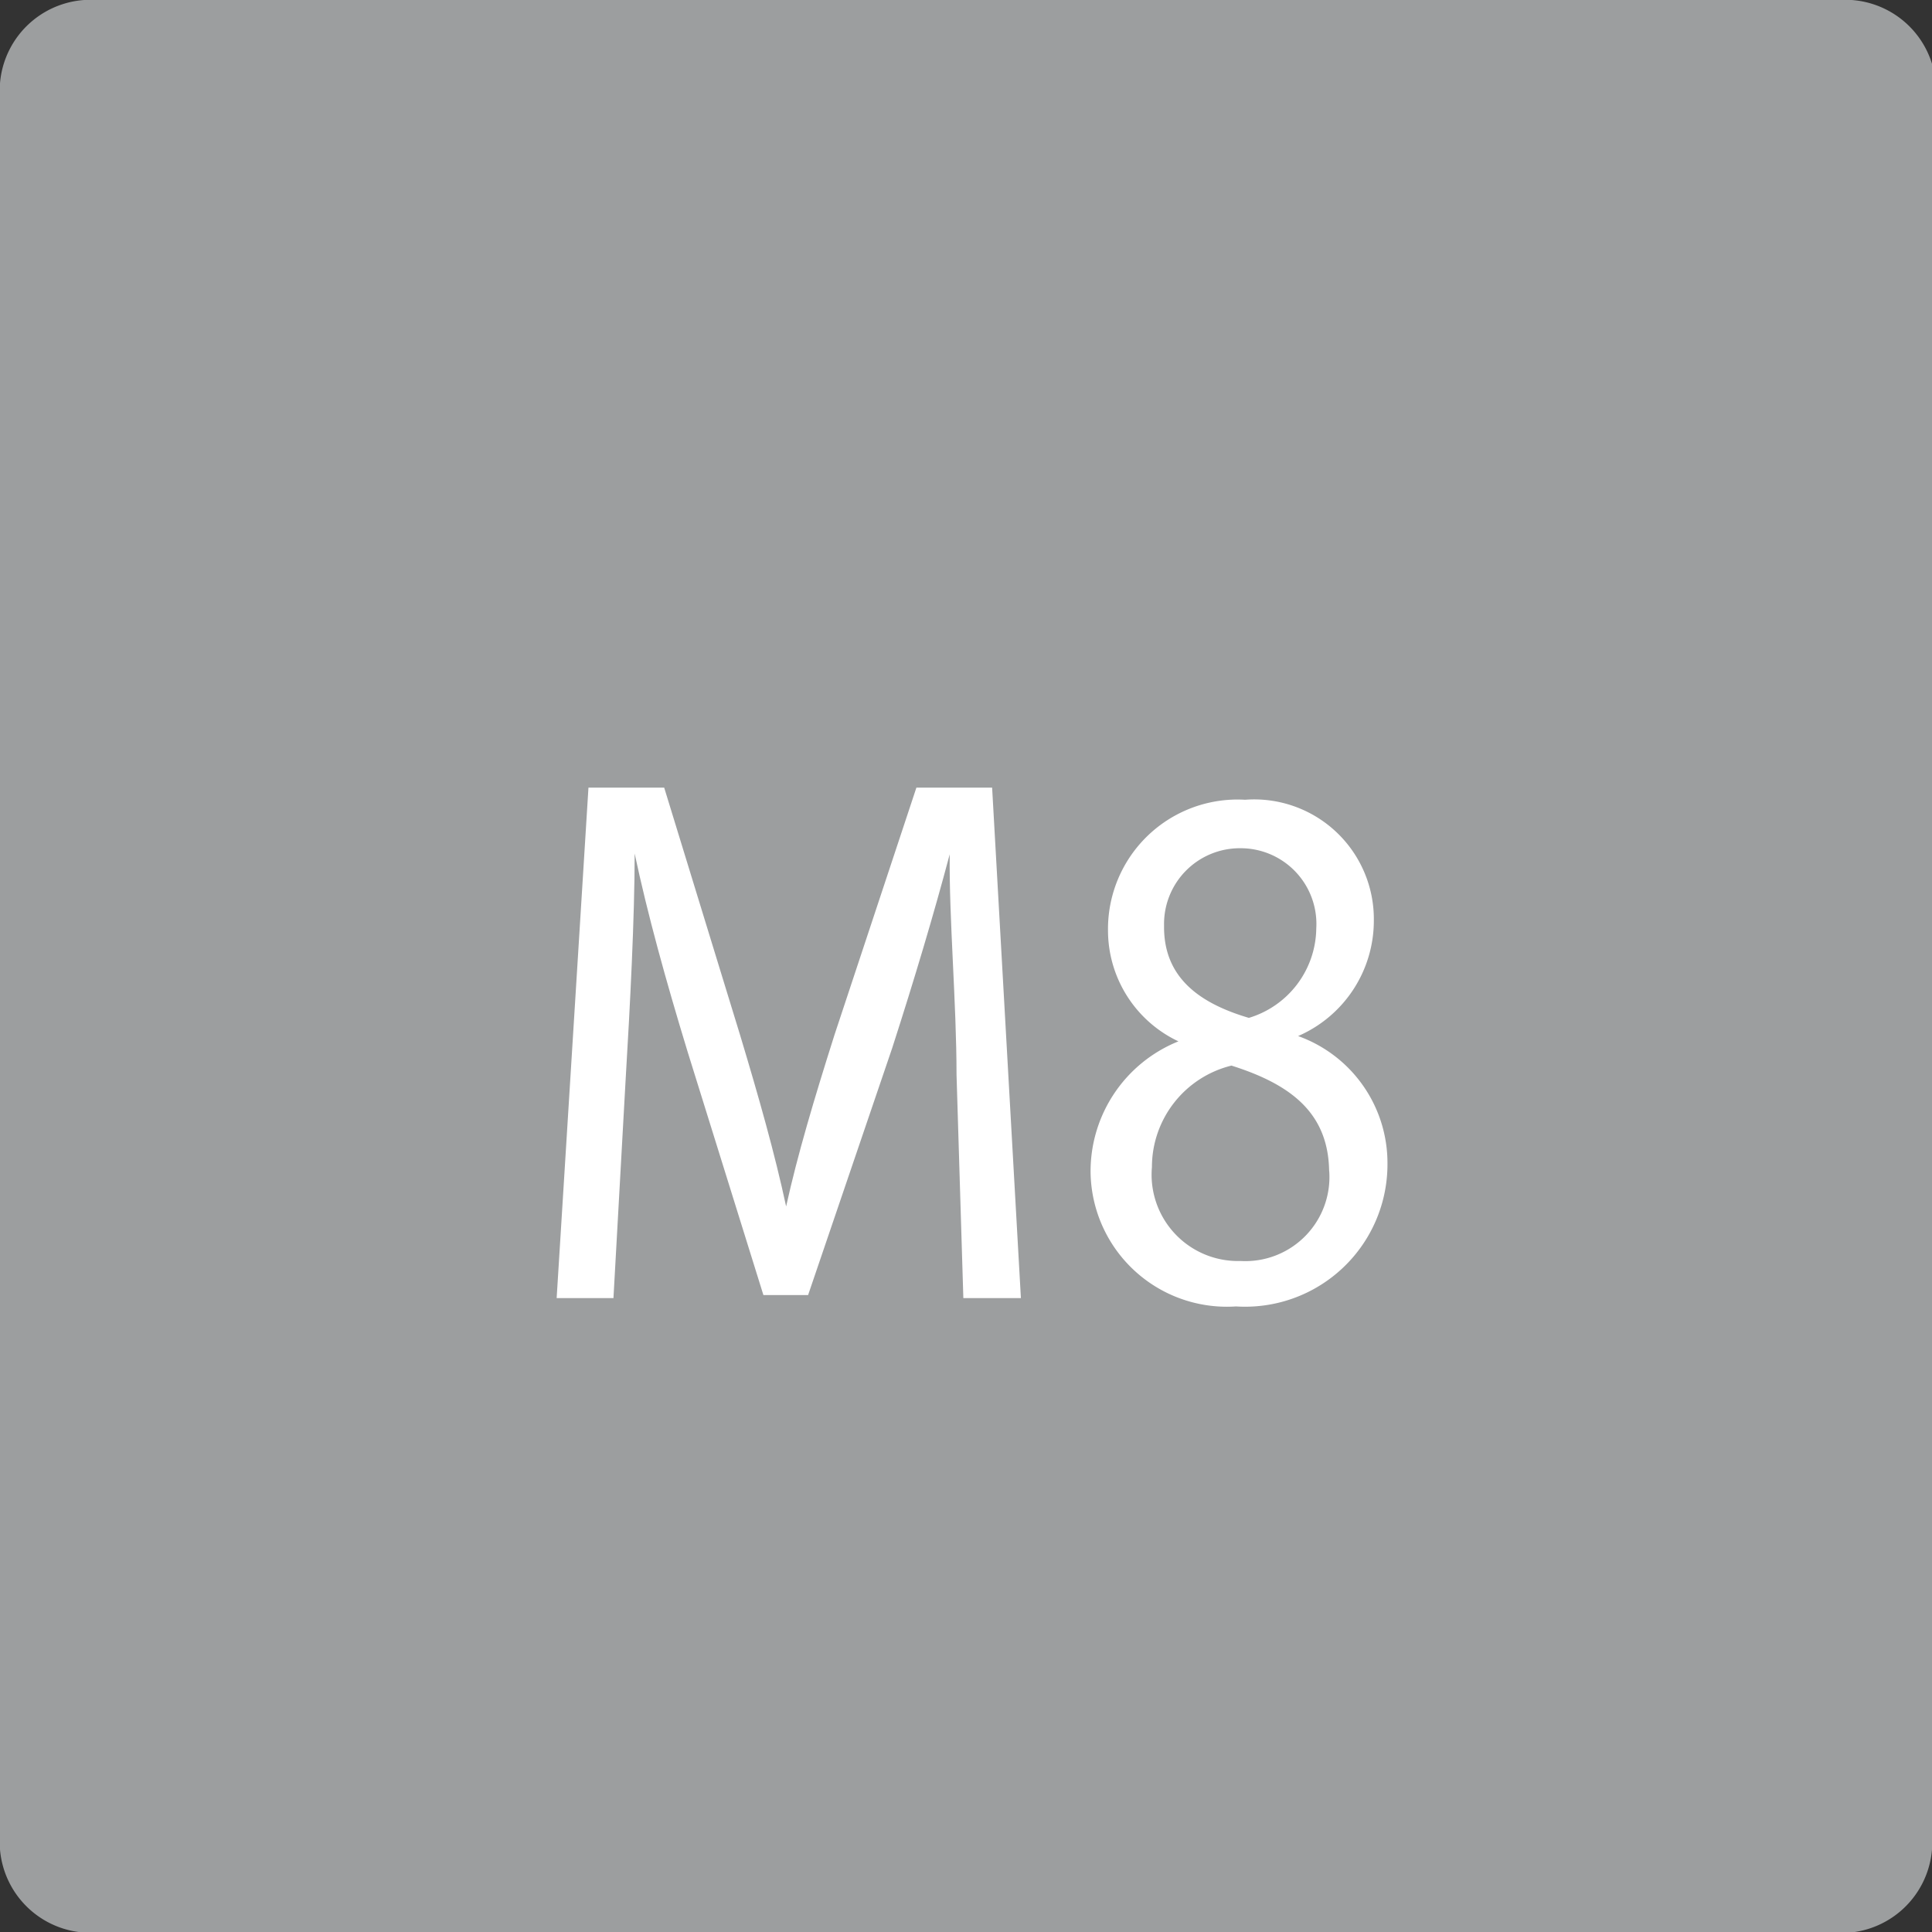 <svg id="Слой_1" data-name="Слой 1" xmlns="http://www.w3.org/2000/svg" xmlns:xlink="http://www.w3.org/1999/xlink" viewBox="0 0 25.51 25.51"><rect x="0" y="0" width="25.51" height="25.51" fill="#333333" stroke="none"/><defs><style>.cls-1{fill:none;}.cls-2{clip-path:url(#clip-path);}.cls-3{fill:#9c9e9f;}.cls-4{fill:#fff;}</style><clipPath id="clip-path"><rect class="cls-1" width="25.51" height="25.51"/></clipPath></defs><title>Artboard 16</title><g class="cls-2"><path class="cls-3" d="M25.51,1.1V24.42a1.2,1.2,0,0,1-1.28,1.1h-23A1.2,1.2,0,0,1,0,24.42V1.1A1.2,1.2,0,0,1,1.28,0h23a1.2,1.2,0,0,1,1.28,1.1"/></g><path class="cls-4" d="M12.63,14.19c0-.94-.1-2.07-.09-2.91h0c-.21.79-.46,1.63-.76,2.56L10.67,17.1h-.59l-1-3.21c-.29-.95-.53-1.82-.7-2.62h0c0,.84-.06,2-.12,3L8.1,17.14H7.35l.42-6.74h1l1,3.26c.25.83.46,1.57.61,2.27h0c.15-.68.37-1.42.64-2.27l1.08-3.26h1l.38,6.74h-.76Z"/><path class="cls-4" d="M14.4,15.49a1.85,1.85,0,0,1,1.16-1.74v0a1.62,1.62,0,0,1-.93-1.46,1.71,1.71,0,0,1,1.81-1.73,1.58,1.58,0,0,1,1.7,1.6,1.66,1.66,0,0,1-1,1.52v0a1.78,1.78,0,0,1,1.18,1.68,1.88,1.88,0,0,1-2,1.89A1.8,1.8,0,0,1,14.4,15.49Zm3.15,0c0-.79-.5-1.17-1.29-1.42a1.38,1.38,0,0,0-1.05,1.34,1.14,1.14,0,0,0,1.17,1.24A1.11,1.11,0,0,0,17.55,15.45Zm-2.18-3.25c0,.65.44,1,1.12,1.2a1.25,1.25,0,0,0,.89-1.18,1,1,0,0,0-1-1.06A1,1,0,0,0,15.37,12.21Z"/></svg>